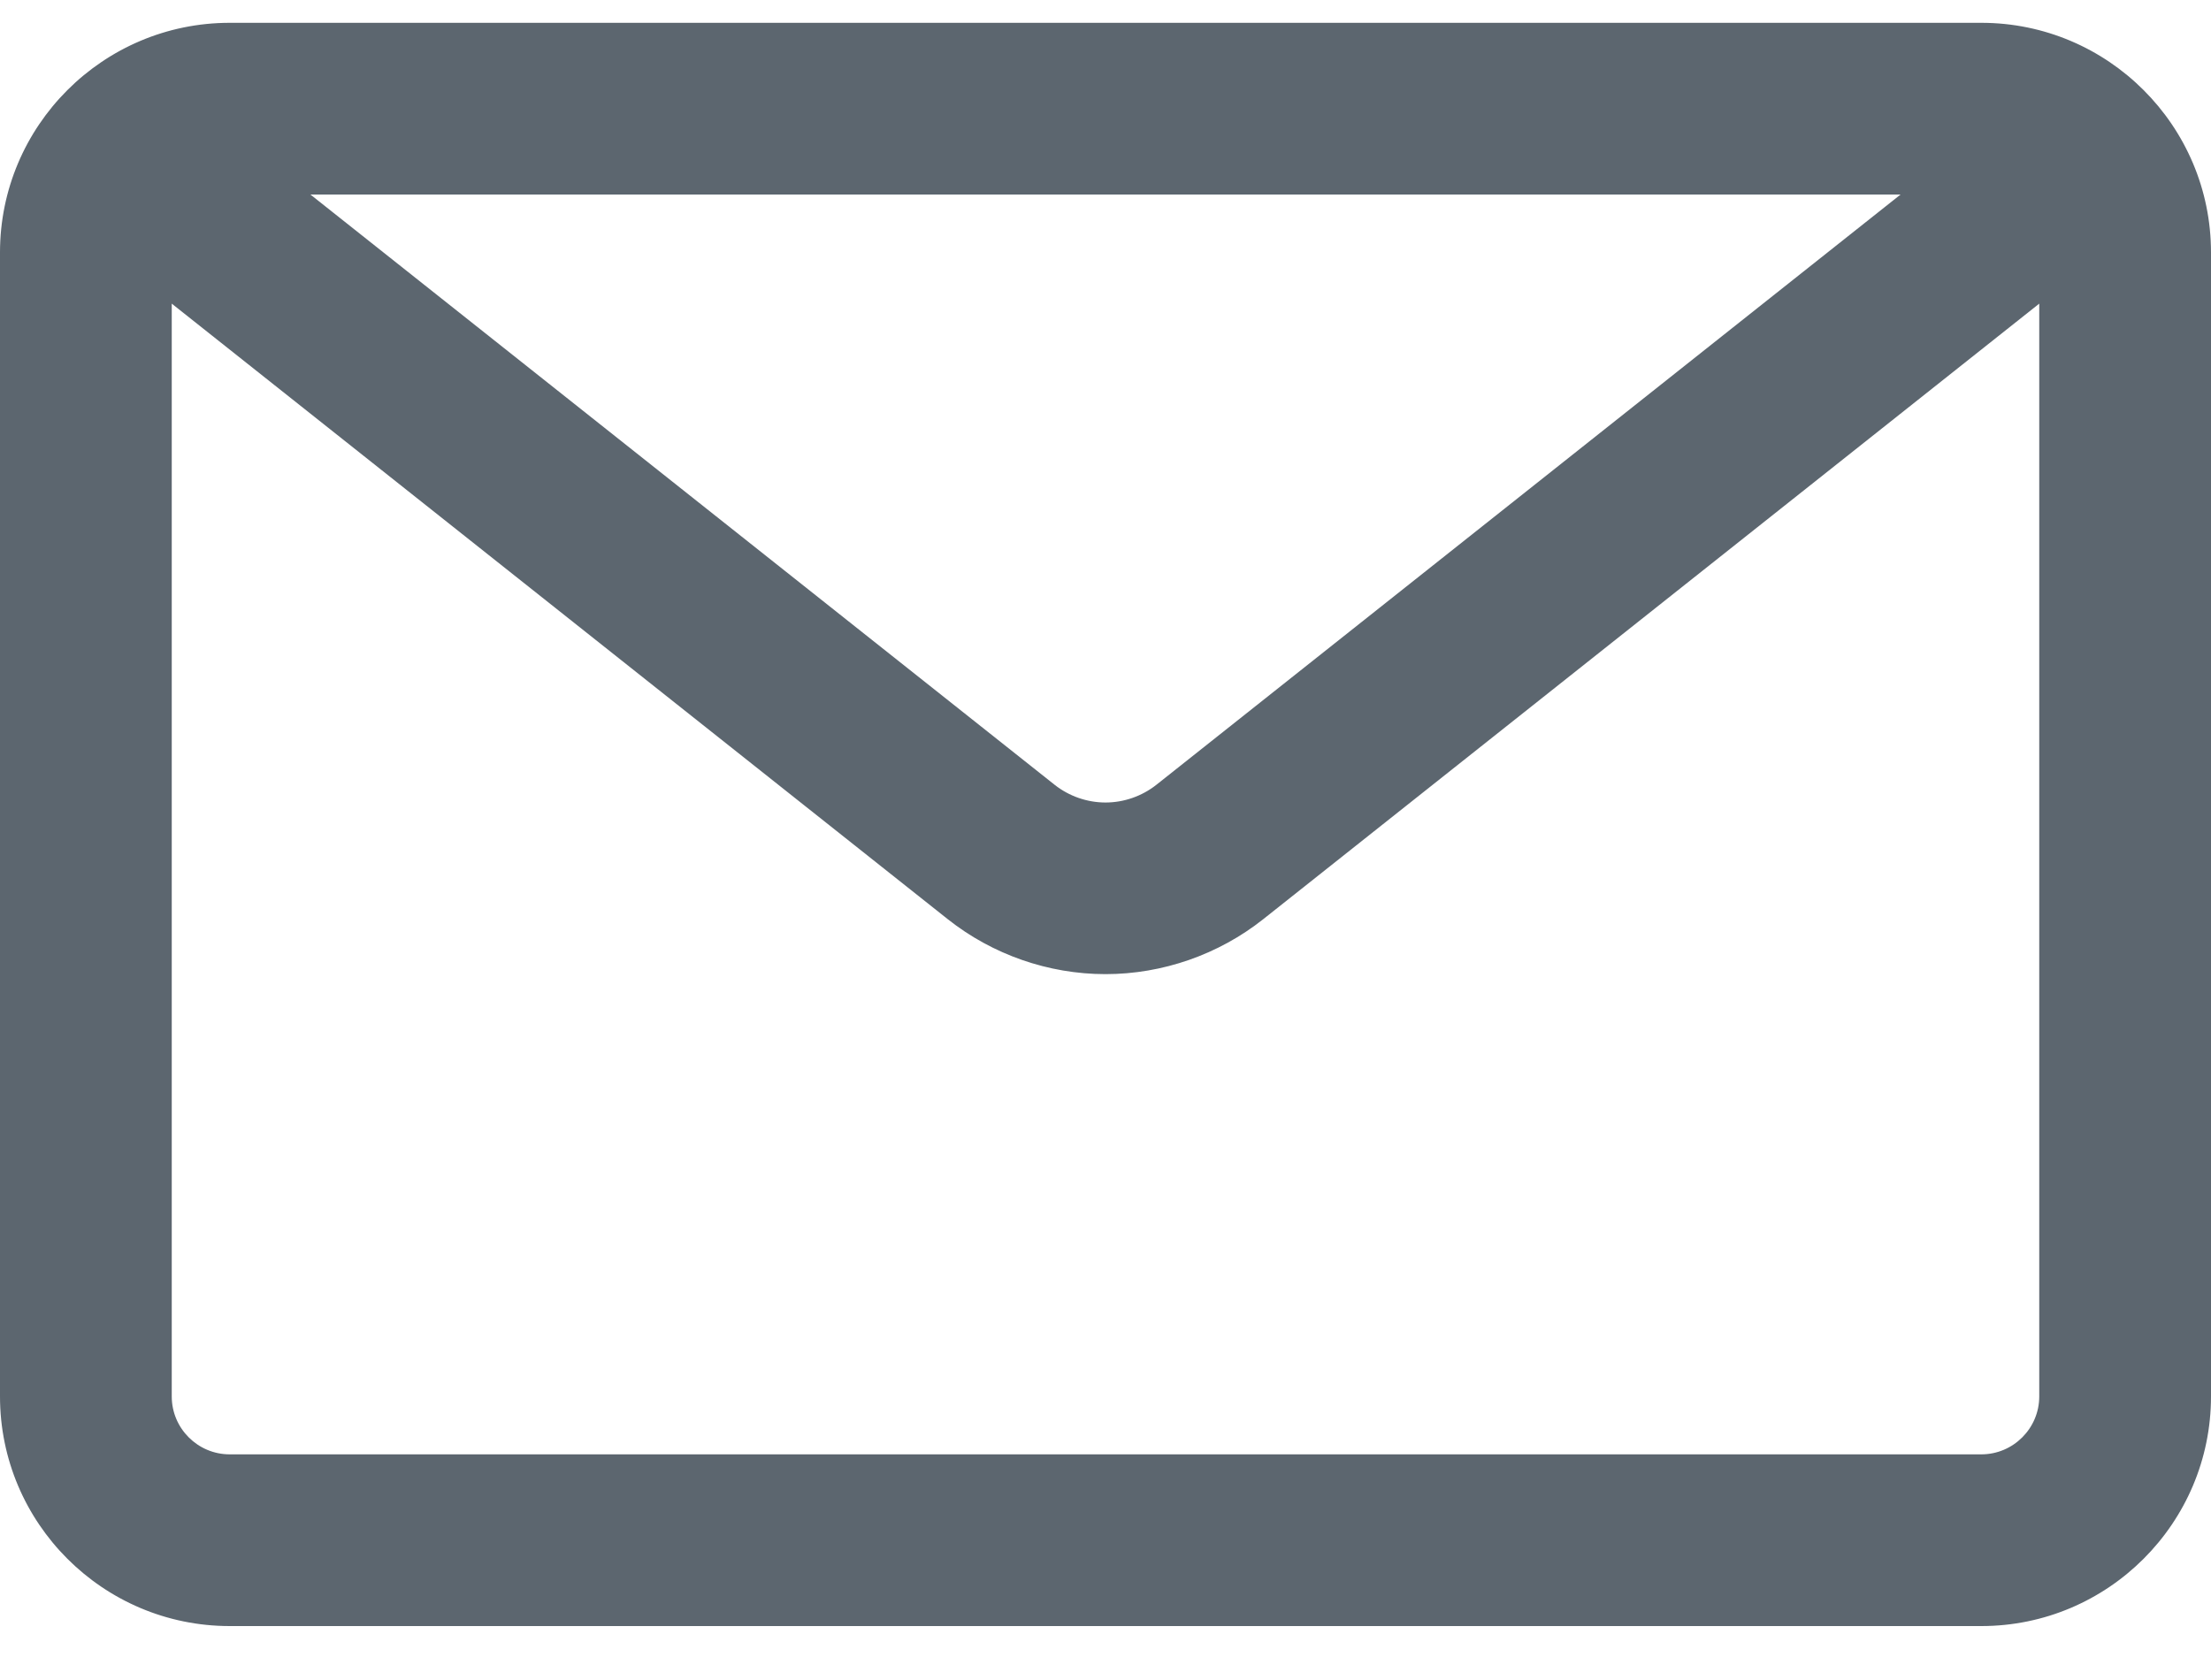<svg width="25" height="19" viewBox="0 0 25 19" fill="none" xmlns="http://www.w3.org/2000/svg">
<path d="M22.403 0.28H2.597C1.177 0.28 0.022 1.435 0.022 2.855V15.792C0.022 17.212 1.177 18.367 2.597 18.367H22.403C23.823 18.367 24.978 17.212 24.978 15.792V2.855C24.978 1.435 23.823 0.28 22.403 0.28ZM21.554 2.177L13.09 8.892C12.742 9.167 12.258 9.167 11.91 8.892L3.446 2.177H21.554ZM23.08 15.792C23.08 16.167 22.777 16.47 22.403 16.47H2.597C2.223 16.47 1.92 16.167 1.92 15.792V3.388L10.731 10.378C11.232 10.776 11.861 10.995 12.5 10.995C13.14 10.995 13.768 10.776 14.269 10.378L23.081 3.388V15.792H23.08Z" fill="#5C666F"/>
<path d="M22.403 18.39H2.597C1.165 18.39 0 17.225 0 15.793V2.855C0 1.423 1.165 0.258 2.597 0.258H22.403C23.835 0.258 25 1.423 25 2.855V15.793C25 17.225 23.835 18.39 22.403 18.39ZM2.597 0.302C1.19 0.302 0.044 1.447 0.044 2.855V15.793C0.044 17.2 1.19 18.346 2.597 18.346H22.403C23.81 18.346 24.956 17.2 24.956 15.793V2.855C24.956 1.447 23.811 0.302 22.403 0.302H2.597ZM22.403 16.492H2.597C2.211 16.492 1.897 16.178 1.897 15.793V3.343L10.745 10.361C11.242 10.755 11.865 10.973 12.5 10.973C13.135 10.973 13.758 10.756 14.255 10.361L23.102 3.343V15.793C23.102 16.178 22.789 16.492 22.403 16.492ZM1.942 3.434V15.793C1.942 16.154 2.236 16.448 2.597 16.448H22.403C22.764 16.448 23.058 16.154 23.058 15.793V3.434L14.283 10.396C13.778 10.796 13.145 11.017 12.5 11.017C11.855 11.017 11.222 10.796 10.717 10.396L1.942 3.434ZM12.5 9.121C12.283 9.121 12.068 9.046 11.897 8.909L3.383 2.155H21.617L13.103 8.909C12.931 9.046 12.717 9.121 12.5 9.121ZM3.51 2.2L11.924 8.875C12.088 9.005 12.293 9.076 12.5 9.076C12.707 9.076 12.912 9.005 13.076 8.875L21.49 2.2H3.51Z" fill="#5C666F"/>
</svg>
